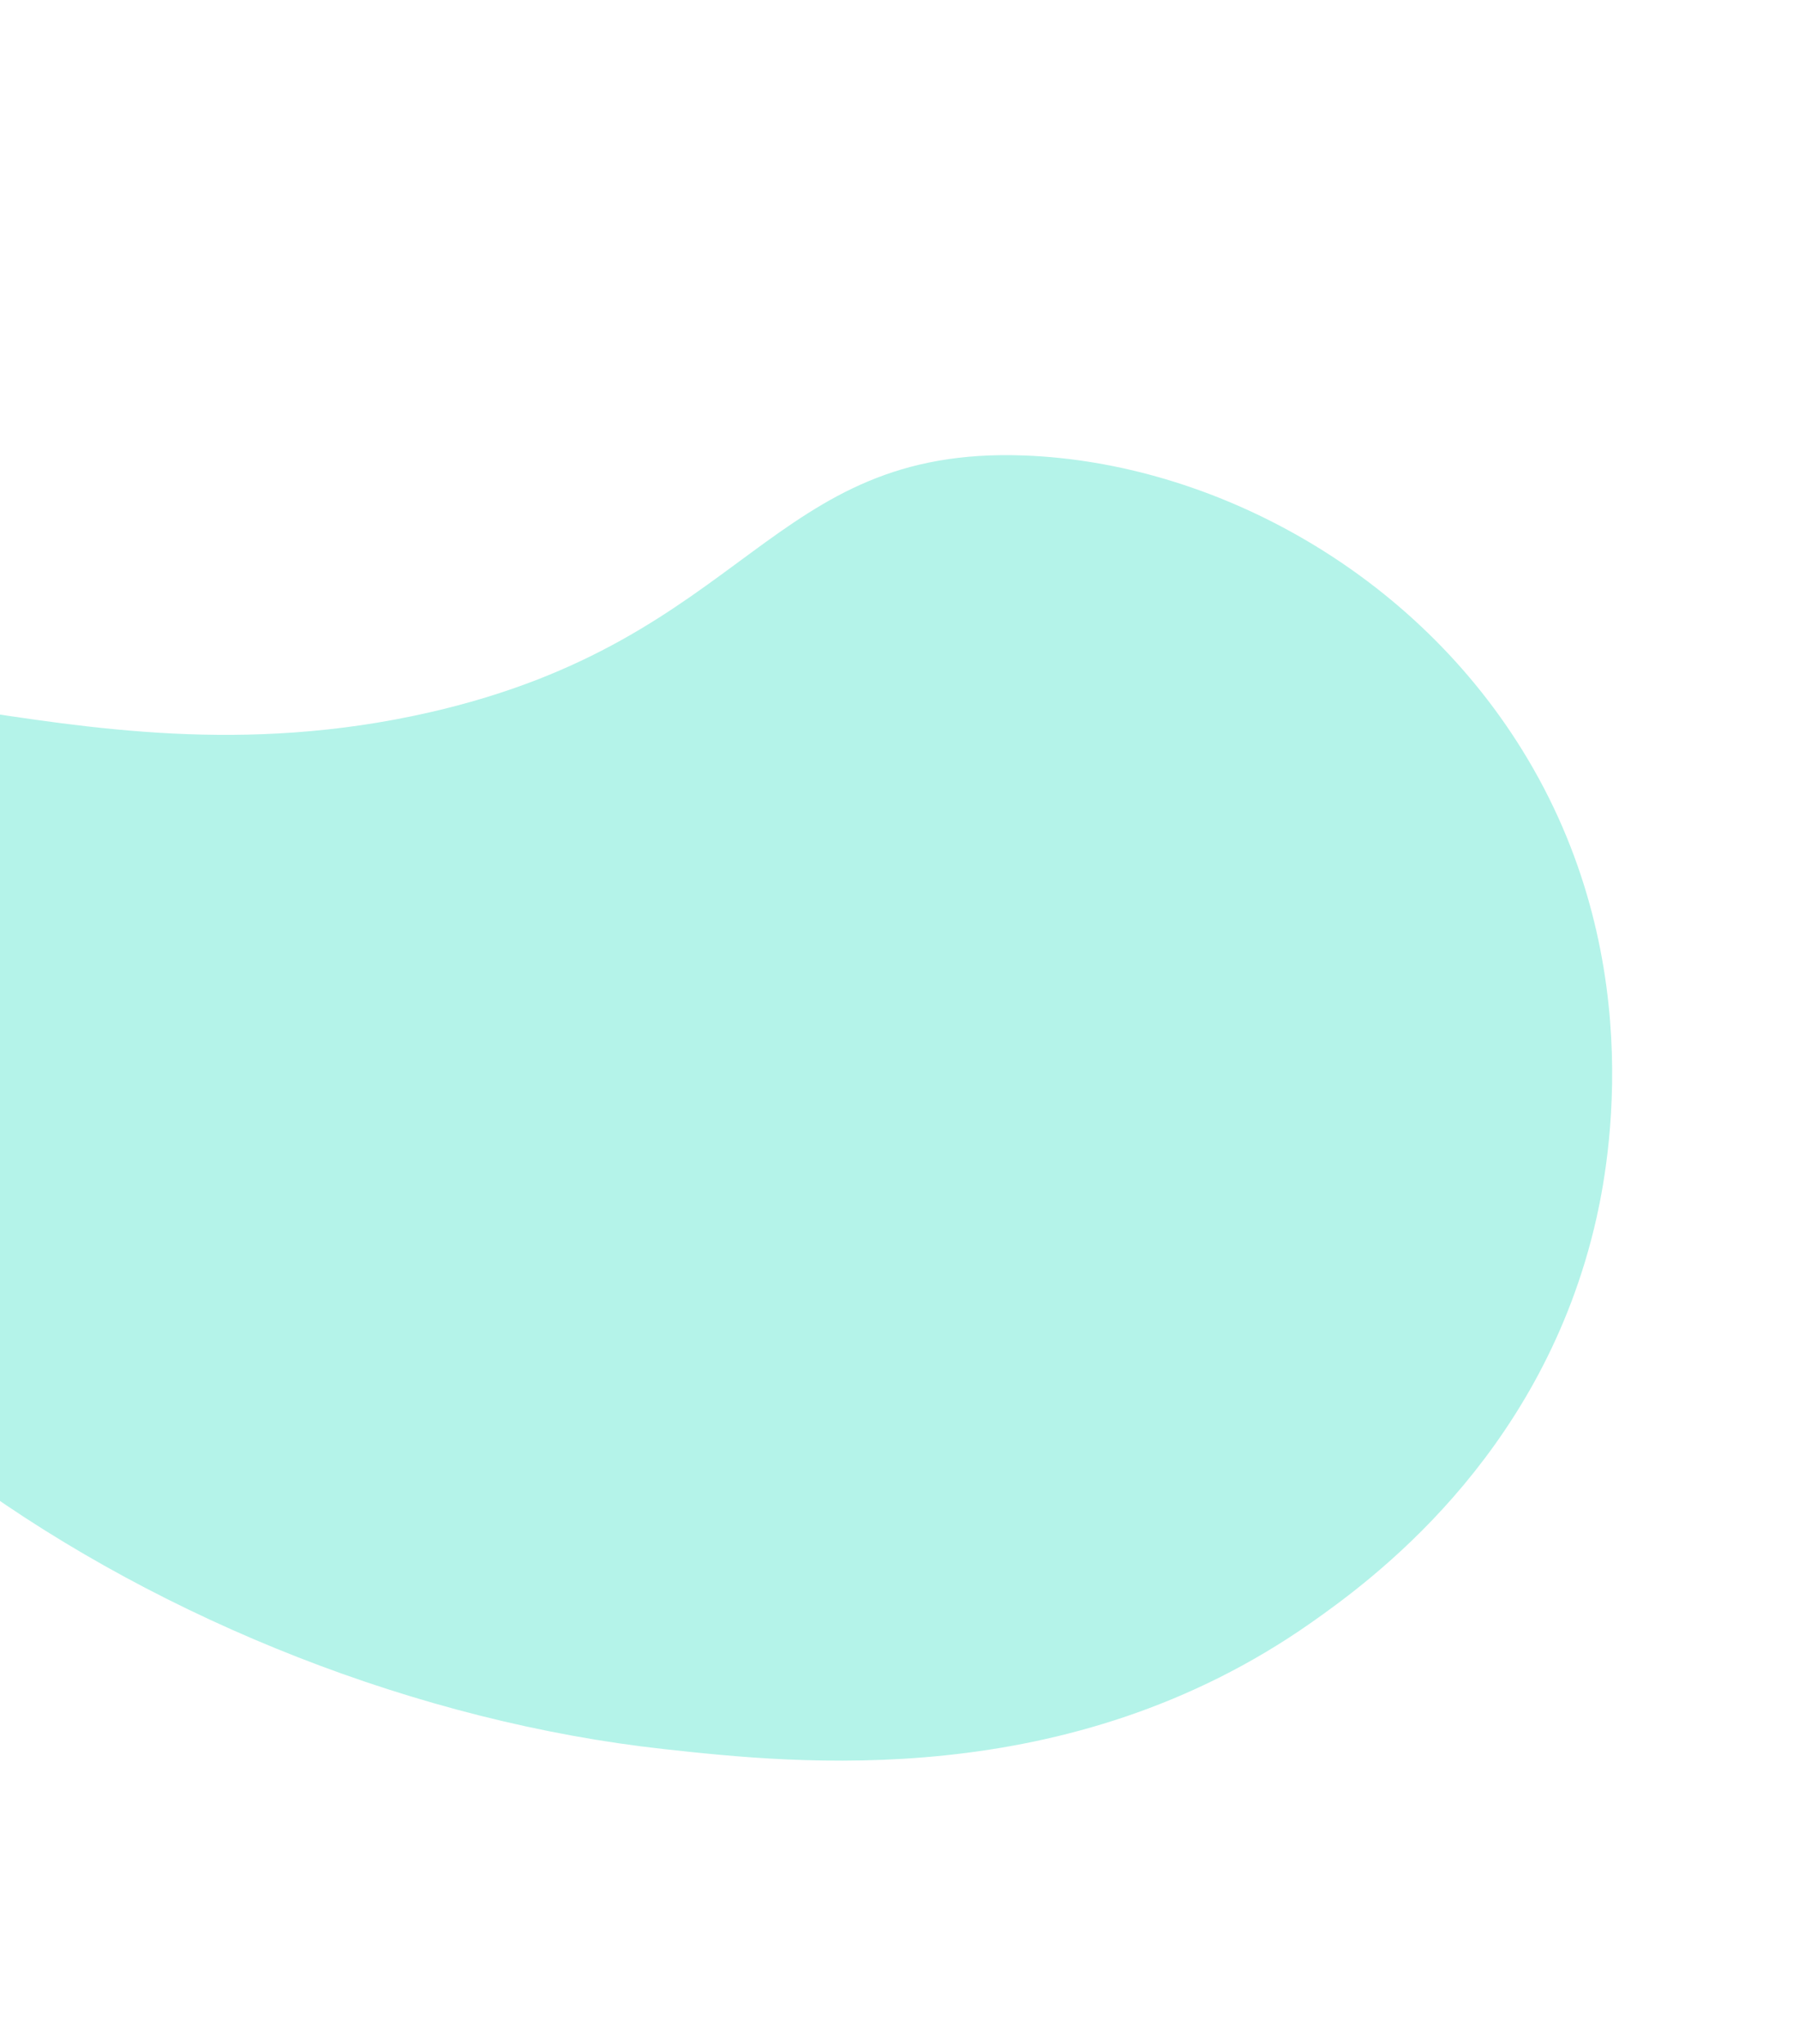 <svg width="853" height="969" viewBox="0 0 853 969" fill="none" xmlns="http://www.w3.org/2000/svg">
<path d="M-154.953 357.022C-93.577 286.535 27.629 377.724 203.25 337.816C355.359 303.233 364.11 211.376 485.642 215.931C574.431 219.242 671.183 270.509 724.356 359.826C782.996 458.306 761.68 558.564 755.696 582.893C728.983 692.018 649.698 749.581 621.728 769.242C506.488 850.194 377.173 836.008 315.135 829.234C82.1 803.711 -167.386 637.338 -178.495 456.456C-179.971 432.775 -182.658 388.853 -154.953 357.022Z" fill="#B4F3E9"/>
</svg>
